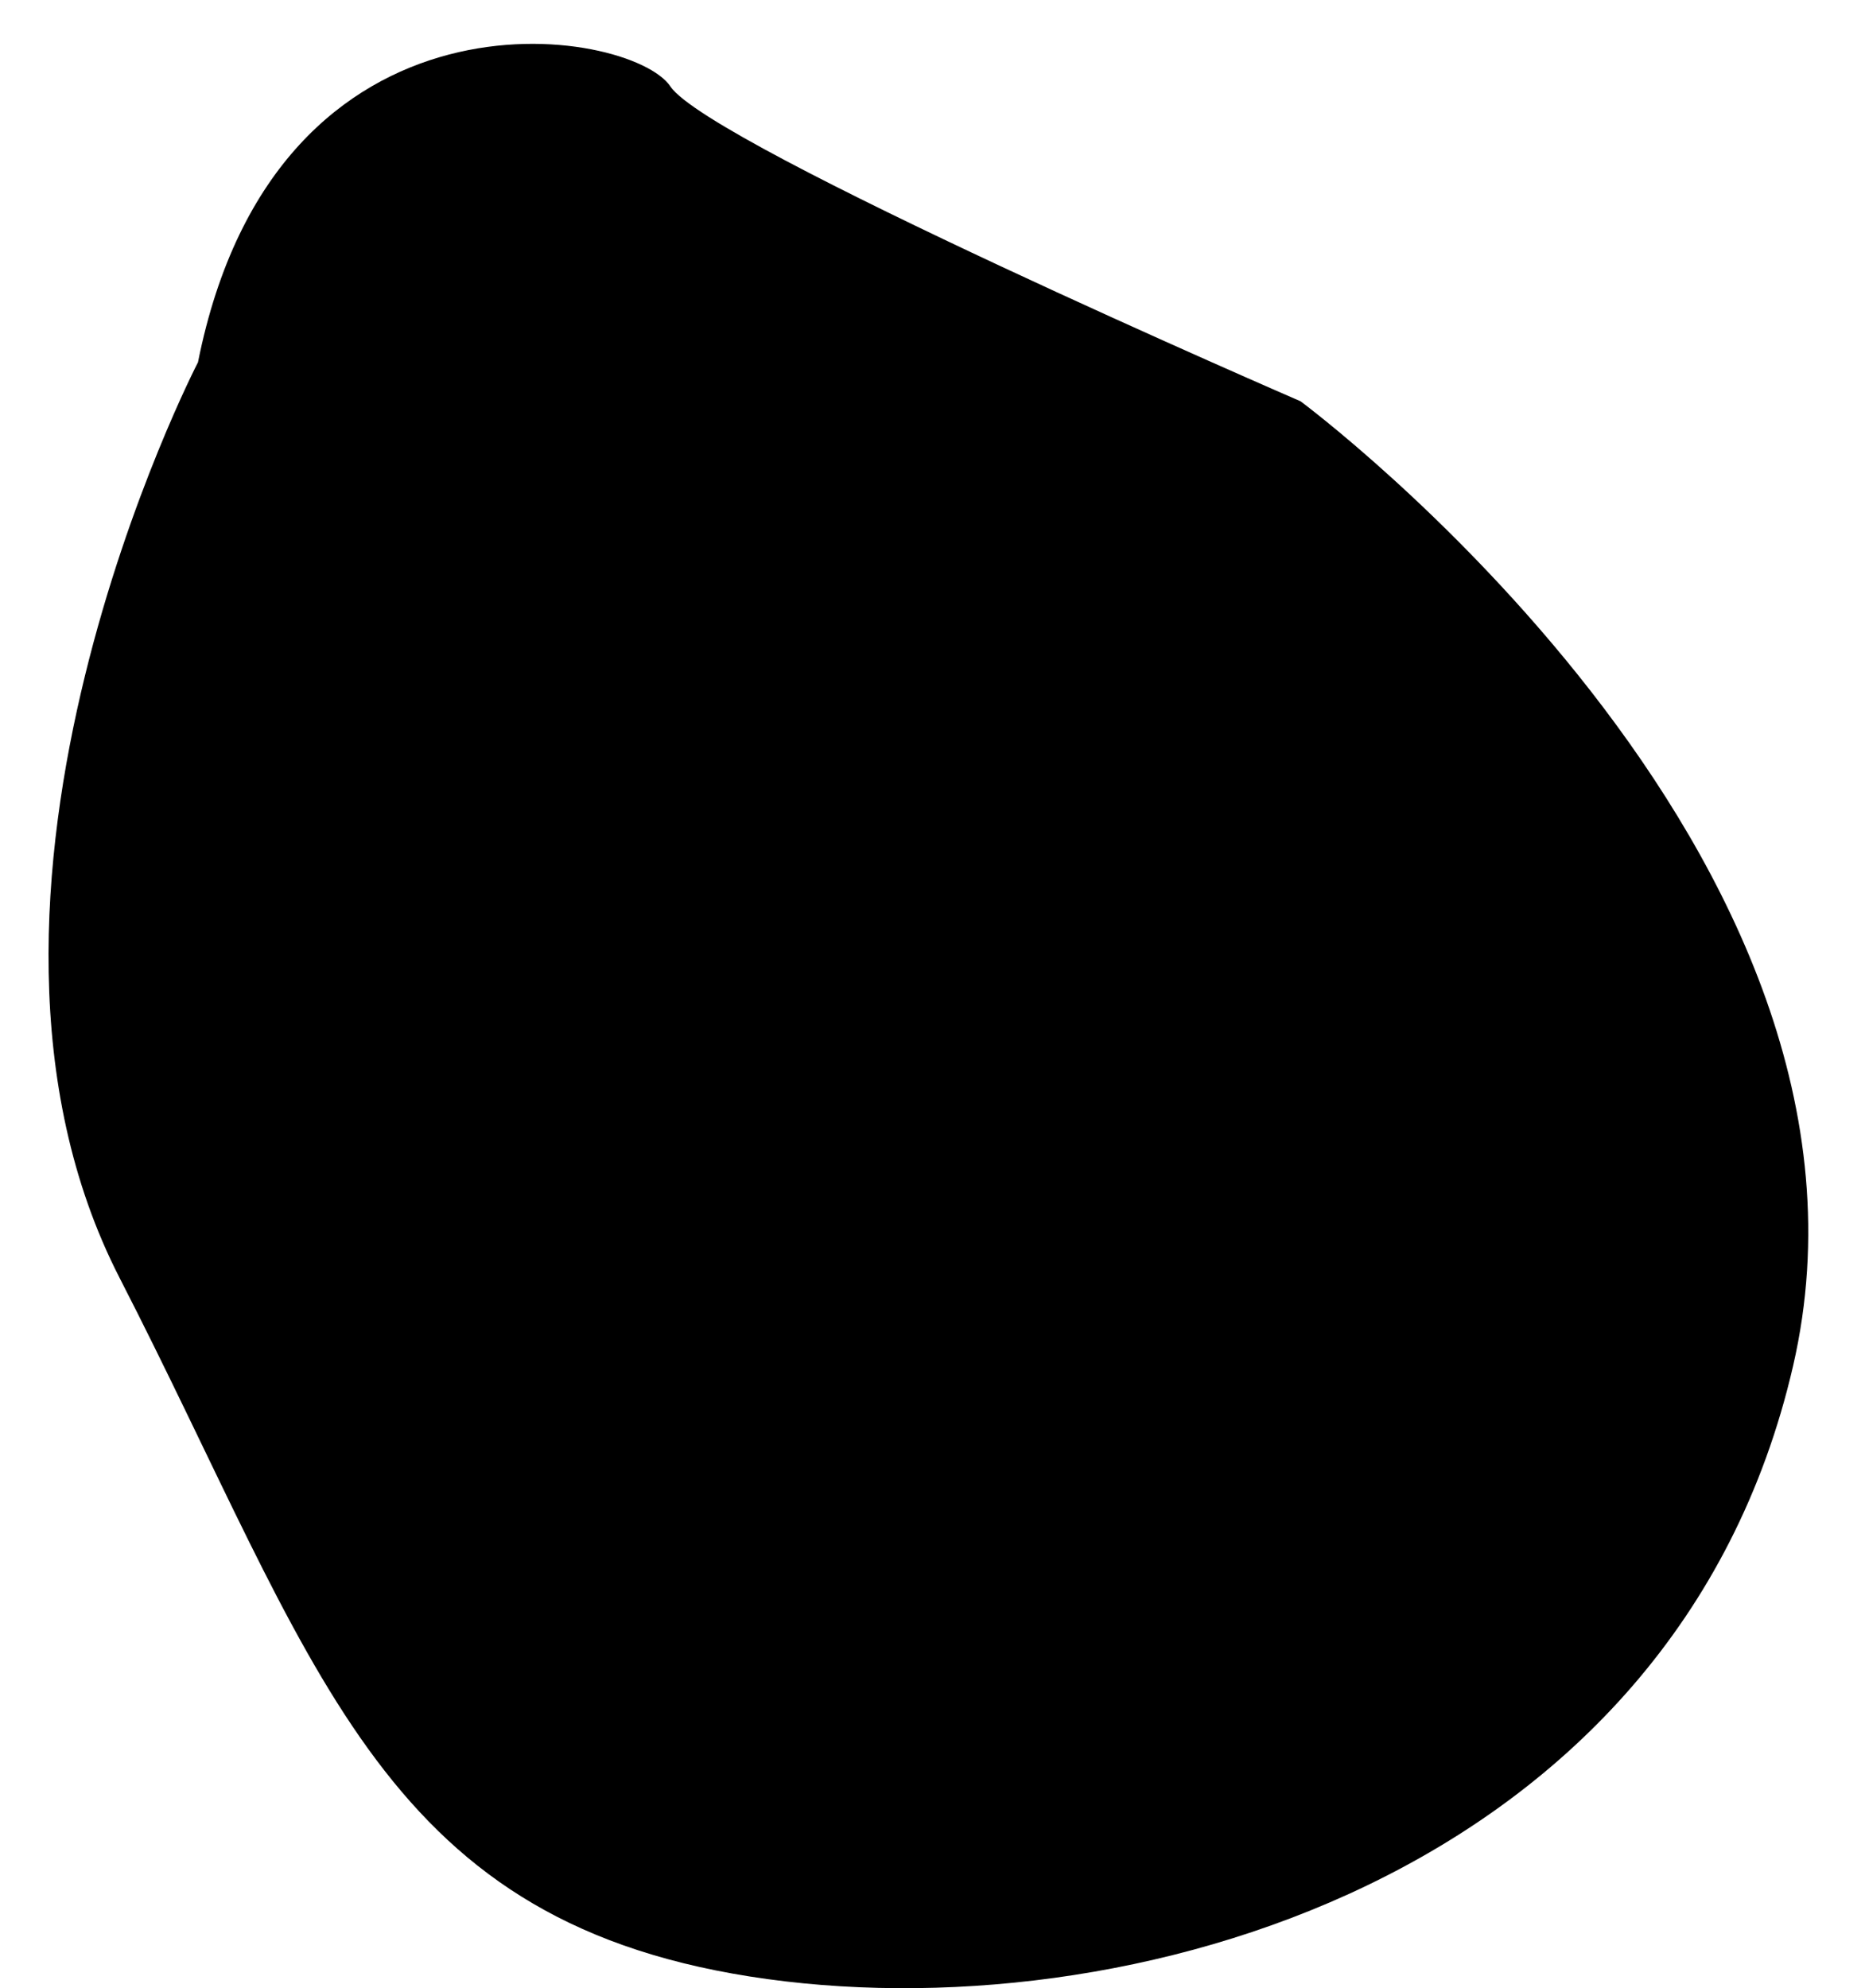 <?xml version="1.0" encoding="utf-8"?>
<!-- Generator: Adobe Illustrator 15.0.0, SVG Export Plug-In . SVG Version: 6.00 Build 0)  -->
<!DOCTYPE svg PUBLIC "-//W3C//DTD SVG 1.1//EN" "http://www.w3.org/Graphics/SVG/1.1/DTD/svg11.dtd">
<svg version="1.1" id="Layer_1" xmlns="http://www.w3.org/2000/svg" xmlns:xlink="http://www.w3.org/1999/xlink" x="0px" y="0px"
	 width="135.46px" height="144.414px" viewBox="0 0 135.46 144.414" enable-background="new 0 0 135.46 144.414"
	 xml:space="preserve">
<path d="M14.38,26.315c0,0-20.008,38.618-5.697,66.499c14.309,27.881,18.605,46.469,45.779,50.751
	c27.174,4.281,67.205-7.174,75.777-44.359c8.574-37.184-35.775-70.058-35.775-70.058S51.554,10.57,48.695,6.281
	C45.833,1.992,20.089-2.29,14.38,26.315"/>
</svg>

